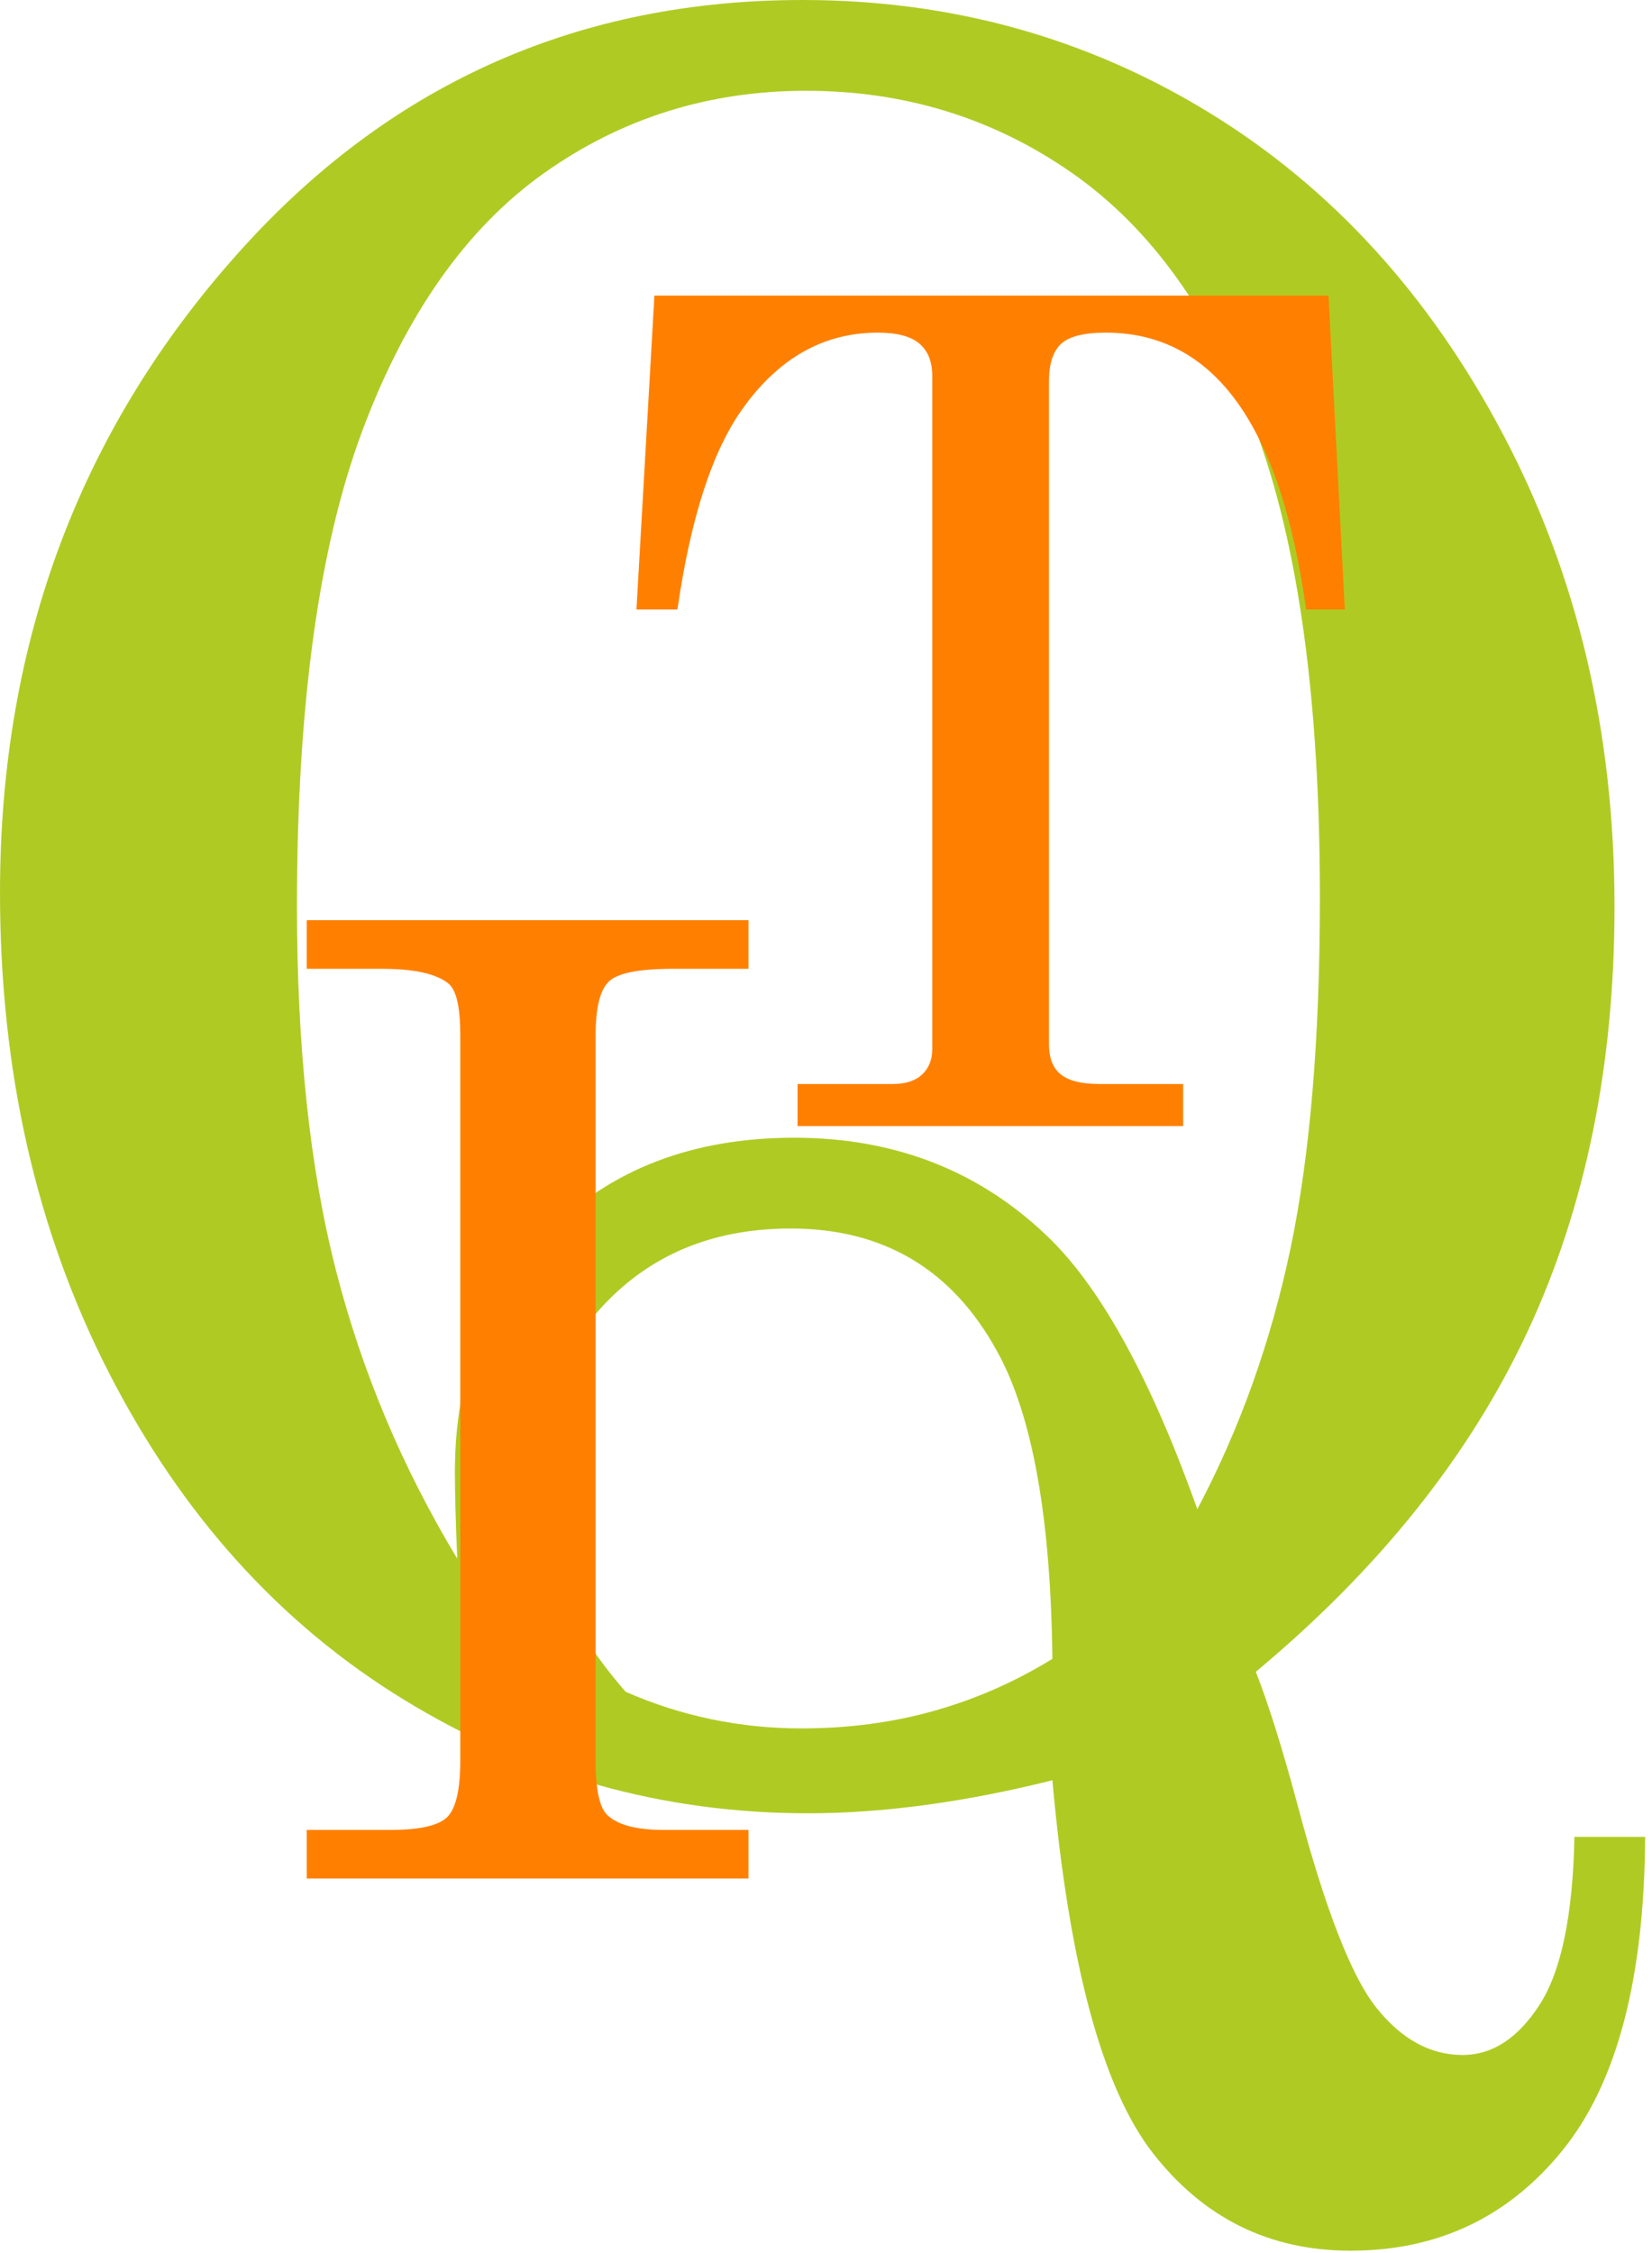 <?xml version="1.0" encoding="utf-8"?>
<svg  width="179px" height="244px" viewBox="0 0 179 244" version="1.1" xmlns:xlink="http://www.w3.org/1999/xlink" xmlns="http://www.w3.org/2000/svg">
  <g id="Group-19">
    <path  d="M136.072 181.067C137.44 184.557 138.938 189.324 140.565 195.369C143.56 206.691 146.42 214.054 149.144 217.459C151.868 220.864 154.975 222.567 158.466 222.567C161.7 222.567 164.488 220.748 166.829 217.11C169.17 213.472 170.426 207.417 170.596 198.944L178.258 198.944C178.173 214.311 175.193 225.623 169.319 232.879C163.446 240.135 155.784 243.764 146.335 243.764C137.567 243.764 130.437 240.252 124.946 233.229C119.456 226.206 115.817 212.735 114.029 192.815C109.262 194.007 104.665 194.9 100.238 195.496C95.811 196.092 91.598 196.39 87.597 196.39C71.763 196.39 57.142 192.283 43.734 184.068C30.327 175.853 19.686 164.063 11.812 148.697C3.937 133.332 -1.48451e-06 115.987 0 96.663C0 69.251 8.896 45.841 26.688 26.432C42.862 8.811 62.952 0 86.958 0C103.047 0 117.732 4.065 131.012 12.195C144.292 20.324 154.933 31.987 162.935 47.182C170.937 62.377 174.938 79.382 174.938 98.195C174.938 115.391 171.805 130.714 165.541 144.164C159.276 157.614 149.453 169.915 136.072 181.067L136.072 181.067ZM129.735 163.446C134.332 154.769 137.694 145.37 139.823 135.249C141.951 125.127 143.015 112.454 143.015 97.229C143.015 75.794 140.674 58.847 135.992 46.386C131.31 33.925 124.712 24.718 116.2 18.764C107.687 12.809 98.067 9.832 87.341 9.832C76.785 9.832 67.315 12.809 58.93 18.764C50.545 24.718 43.99 34.011 39.265 46.642C34.541 59.274 32.178 76.434 32.178 98.123C32.178 113.434 33.583 126.576 36.392 137.549C39.201 148.522 43.586 158.942 49.544 168.809C49.374 164.903 49.289 161.762 49.289 159.385C49.289 148.859 52.673 140.2 59.441 133.409C66.208 126.618 75.083 123.223 86.064 123.223C97.131 123.223 106.41 126.914 113.901 134.296C119.52 139.897 124.797 149.614 129.735 163.446L129.735 163.446ZM114.029 179.662C113.859 164.339 111.858 153.23 108.027 146.335C103.175 137.482 95.726 133.055 85.681 133.055C77.679 133.055 71.124 135.609 66.017 140.716C60.909 145.824 58.355 152.422 58.355 160.509C58.355 168.511 61.505 176.087 67.804 183.238C73.849 185.877 80.191 187.196 86.831 187.196C91.938 187.196 96.748 186.558 101.26 185.281C105.771 184.004 110.028 182.131 114.029 179.662L114.029 179.662Z" id="Q" fill="#AFCB23" stroke="none" />
    <g id="Group-17" transform="translate(68.962 32.013)">
      <g id="Group-4">
        <path  d="M1.946 0L74.99 0L76.754 33.998L72.557 33.998C69.794 14.009 62.56 4.014 50.858 4.014C48.501 4.014 46.886 4.42 46.012 5.23C45.139 6.041 44.702 7.379 44.702 9.244L44.702 81.132C44.702 82.592 45.128 83.667 45.979 84.356C46.831 85.045 48.229 85.39 50.176 85.39L59.238 85.39L59.238 89.951L17.455 89.951L17.455 85.39L27.794 85.39C29.173 85.39 30.227 85.045 30.957 84.356C31.687 83.667 32.052 82.754 32.052 81.619L32.052 8.697C32.052 7.156 31.585 5.991 30.653 5.2C29.72 4.409 28.22 4.014 26.152 4.014C20.273 4.014 15.367 6.791 11.434 12.346C8.19 16.928 5.859 24.145 4.44 33.998L0 33.998L1.946 0Z" id="T" fill="#FF8000" fill-rule="evenodd" stroke="none" />
      </g>
    </g>
    <g id="Group-18" transform="translate(33.24 99.664)">
      <path d="M0 0L47.86 0L47.86 5.263L39.65 5.263C36.001 5.263 33.696 5.719 32.737 6.632C31.778 7.544 31.299 9.474 31.299 12.421L31.299 91.019C31.299 94.153 31.72 96.118 32.562 96.914C33.685 97.99 35.72 98.528 38.667 98.528L47.86 98.528L47.86 103.791L0 103.791L0 98.528L9.053 98.528C12.234 98.528 14.293 98.06 15.228 97.124C16.164 96.189 16.632 94.153 16.632 91.019L16.632 12.421C16.632 9.427 16.211 7.579 15.369 6.877C14.059 5.801 11.649 5.263 8.14 5.263L0 5.263L0 0Z" id="I" fill="#FF8000" fill-rule="evenodd" stroke="none" />
    </g>
  </g>
</svg>